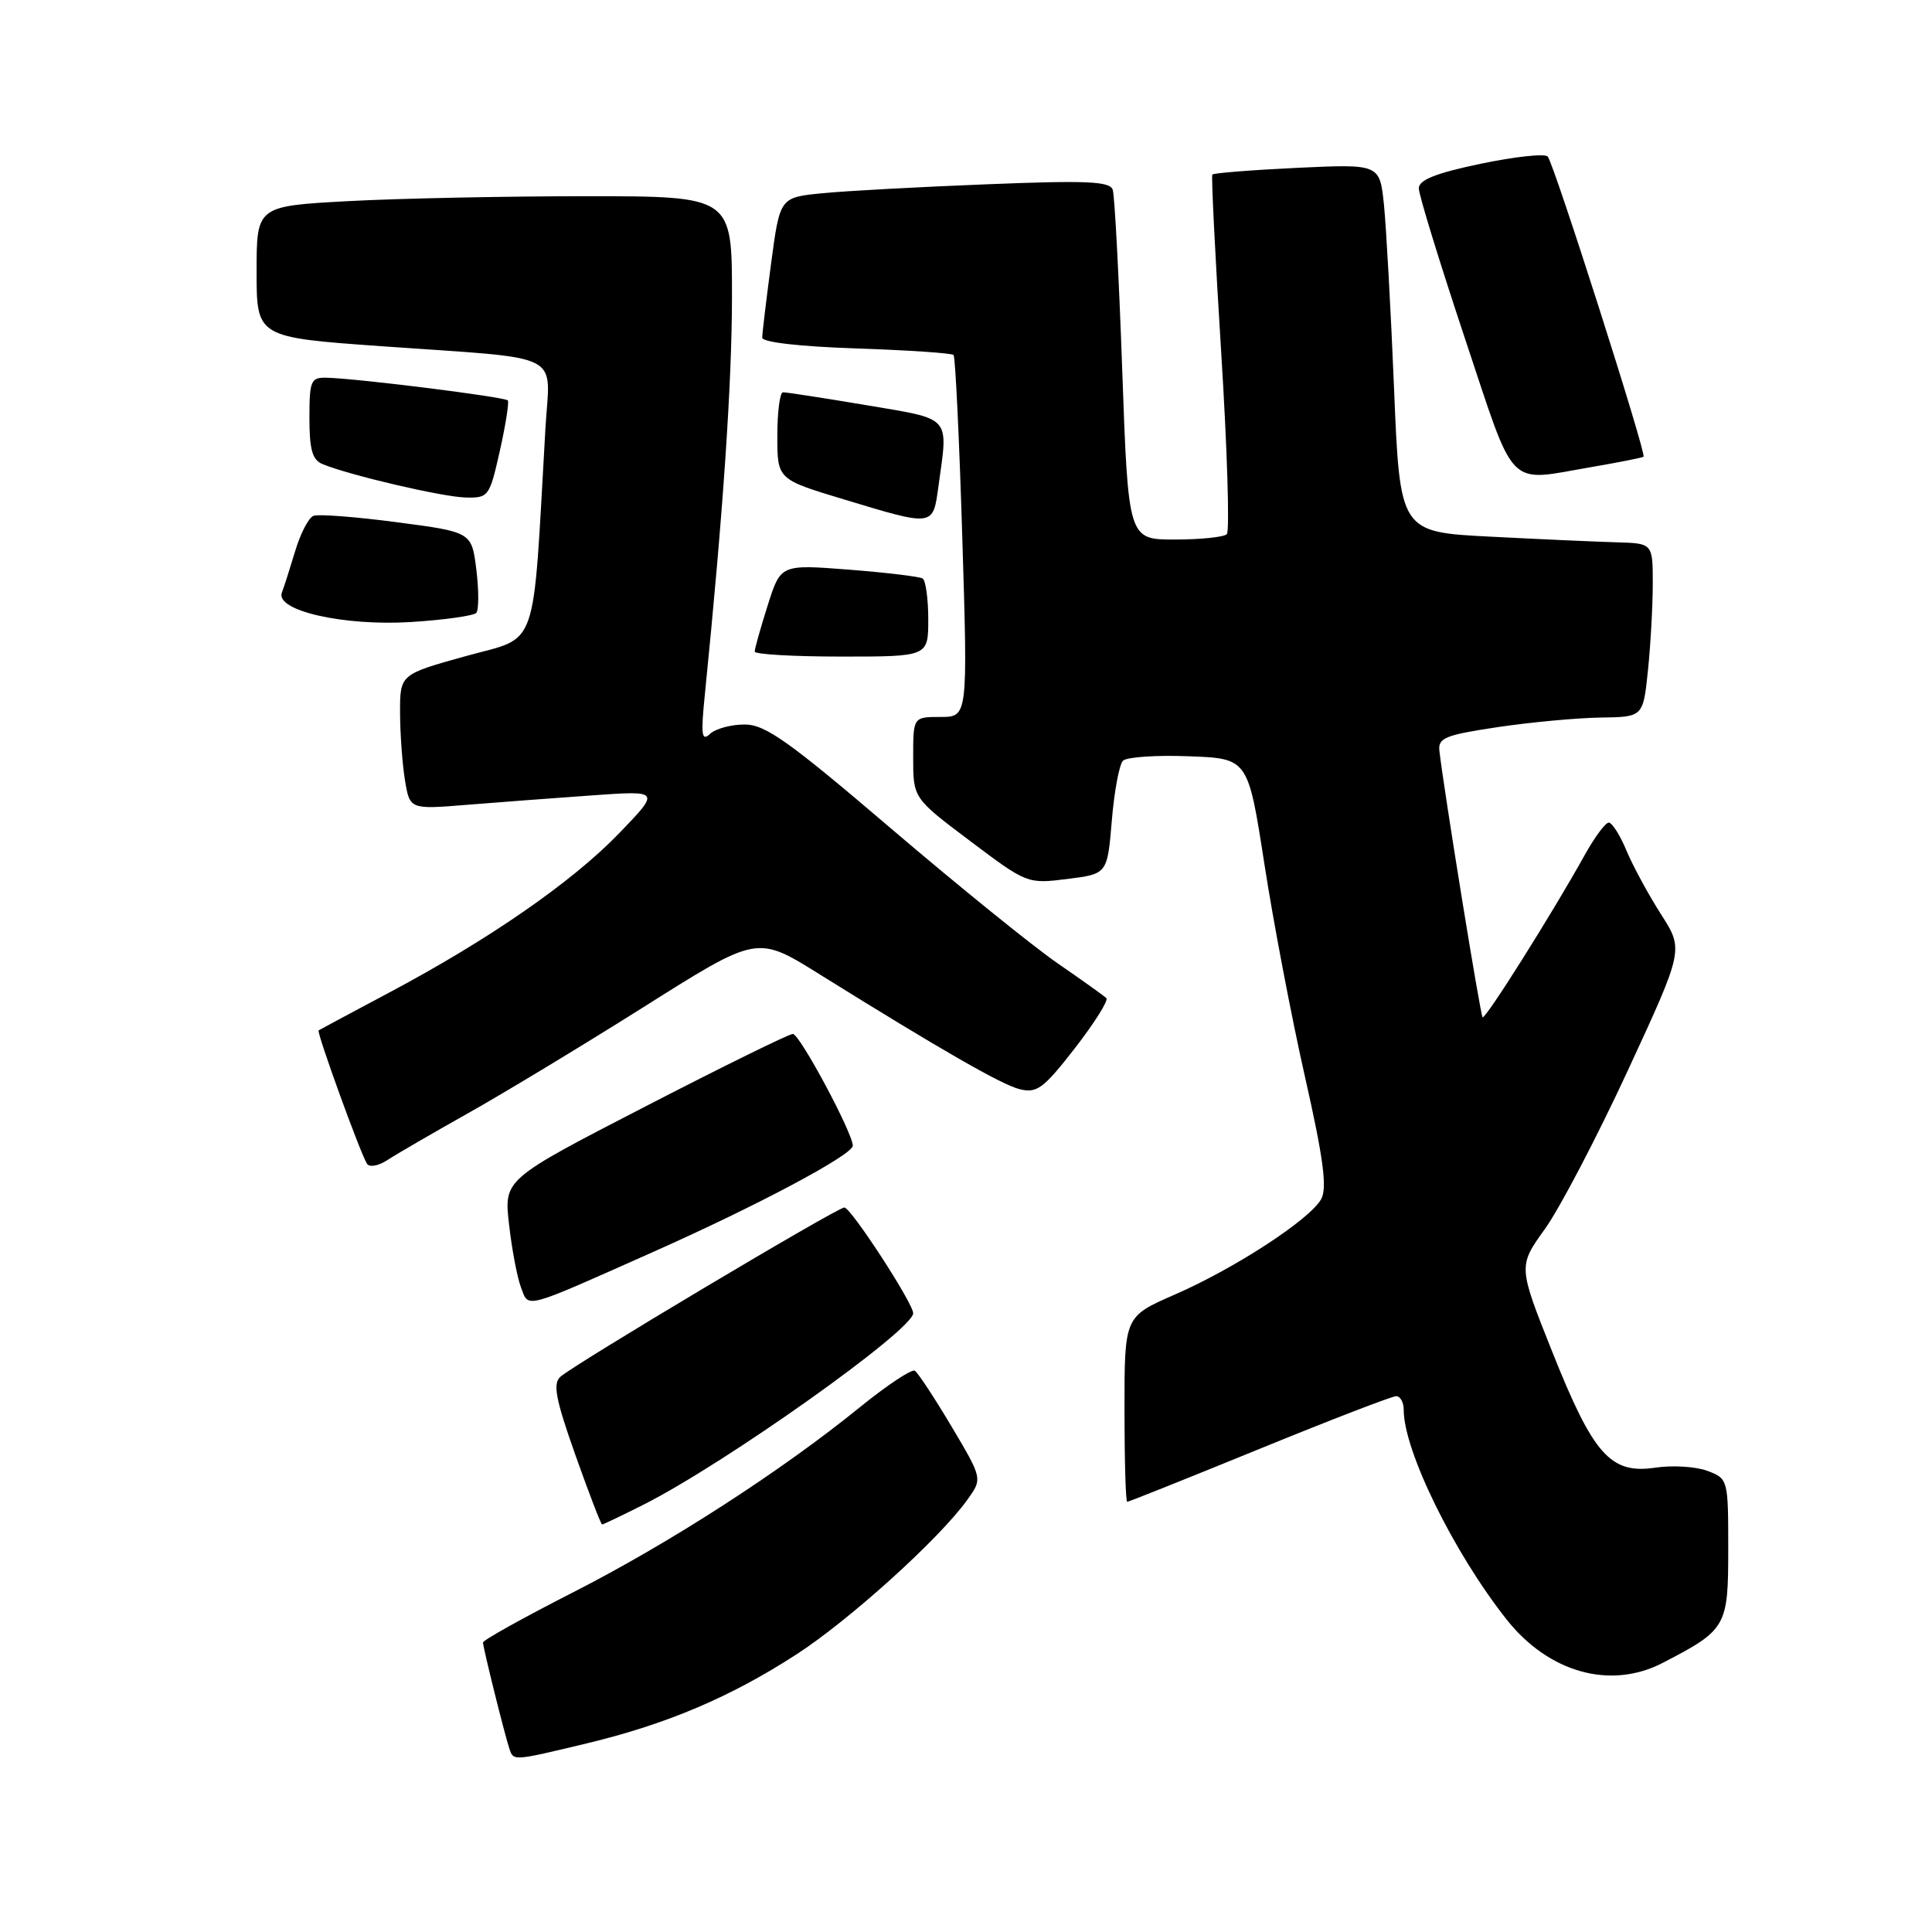 <?xml version="1.0" encoding="UTF-8" standalone="no"?>
<!DOCTYPE svg PUBLIC "-//W3C//DTD SVG 1.1//EN" "http://www.w3.org/Graphics/SVG/1.1/DTD/svg11.dtd" >
<svg xmlns="http://www.w3.org/2000/svg" xmlns:xlink="http://www.w3.org/1999/xlink" version="1.1" viewBox="0 0 256 256">
 <g >
 <path fill="currentColor"
d=" M 77.74 231.01 C 88.32 228.47 96.74 224.90 105.48 219.25 C 112.53 214.70 124.52 203.86 128.19 198.71 C 130.19 195.93 130.19 195.93 126.08 189.01 C 123.82 185.21 121.63 181.89 121.22 181.63 C 120.80 181.38 117.55 183.54 113.98 186.43 C 103.53 194.92 88.75 204.46 75.94 210.99 C 69.37 214.34 64.00 217.33 64.00 217.64 C 64.00 218.31 66.89 229.94 67.51 231.75 C 68.05 233.35 67.98 233.35 77.74 231.01 Z  M 220.30 220.35 C 228.77 215.96 229.00 215.57 229.00 205.29 C 229.00 196.02 228.98 195.94 226.25 194.90 C 224.74 194.33 221.64 194.13 219.36 194.47 C 213.41 195.36 211.14 192.81 205.69 179.14 C 201.16 167.78 201.16 167.78 204.72 162.83 C 206.67 160.11 211.61 150.67 215.69 141.86 C 223.10 125.84 223.10 125.84 220.10 121.16 C 218.45 118.58 216.39 114.79 215.53 112.74 C 214.68 110.68 213.61 109.00 213.17 109.00 C 212.73 109.00 211.31 110.91 210.01 113.25 C 205.71 120.99 196.80 135.14 196.45 134.79 C 196.15 134.49 191.37 105.00 190.73 99.52 C 190.53 97.77 191.45 97.40 198.50 96.34 C 202.90 95.69 209.02 95.12 212.11 95.08 C 217.72 95.00 217.72 95.00 218.36 88.85 C 218.71 85.47 219.00 80.30 219.00 77.35 C 219.00 72.00 219.00 72.00 214.25 71.86 C 211.64 71.79 204.10 71.45 197.50 71.11 C 185.50 70.50 185.50 70.50 184.72 51.50 C 184.29 41.05 183.68 30.08 183.38 27.11 C 182.82 21.73 182.82 21.73 171.86 22.24 C 165.83 22.53 160.78 22.93 160.64 23.13 C 160.49 23.33 161.02 33.98 161.82 46.78 C 162.62 59.59 162.95 70.38 162.56 70.78 C 162.17 71.17 159.07 71.49 155.67 71.49 C 149.50 71.50 149.50 71.50 148.70 49.00 C 148.26 36.62 147.70 25.89 147.44 25.14 C 147.06 24.02 143.98 23.89 130.74 24.42 C 121.81 24.77 111.99 25.30 108.92 25.61 C 103.34 26.16 103.34 26.16 102.17 34.94 C 101.53 39.77 101.00 44.18 101.00 44.74 C 101.00 45.35 105.96 45.92 113.46 46.17 C 120.31 46.40 126.12 46.79 126.35 47.04 C 126.59 47.29 127.11 58.19 127.51 71.25 C 128.24 95.00 128.24 95.00 124.62 95.00 C 121.00 95.00 121.00 95.00 121.00 100.38 C 121.00 105.76 121.00 105.76 128.55 111.44 C 136.07 117.10 136.14 117.13 141.42 116.47 C 146.73 115.80 146.73 115.80 147.32 108.75 C 147.64 104.87 148.31 101.29 148.80 100.80 C 149.29 100.31 153.22 100.04 157.53 100.21 C 165.37 100.50 165.37 100.50 167.54 114.50 C 168.73 122.20 171.15 134.89 172.92 142.70 C 175.35 153.44 175.87 157.37 175.08 158.86 C 173.64 161.54 163.67 168.05 155.64 171.55 C 149.00 174.45 149.00 174.45 149.00 186.72 C 149.00 193.48 149.16 199.00 149.36 199.00 C 149.56 199.00 157.43 195.85 166.86 192.00 C 176.28 188.15 184.45 185.00 185.00 185.00 C 185.55 185.00 186.00 185.82 186.00 186.82 C 186.00 192.23 192.63 205.74 199.64 214.60 C 205.22 221.64 213.39 223.92 220.30 220.35 Z  M 85.28 199.37 C 96.08 193.93 121.00 176.23 121.00 174.01 C 121.00 172.68 112.75 160.00 111.88 160.00 C 110.94 160.00 75.98 180.84 74.24 182.44 C 73.23 183.36 73.64 185.45 76.24 192.79 C 78.03 197.85 79.63 201.99 79.78 202.00 C 79.94 202.00 82.41 200.82 85.28 199.37 Z  M 86.41 165.95 C 100.26 159.80 113.00 153.02 113.00 151.81 C 113.00 150.13 105.96 137.00 105.06 137.00 C 104.55 137.00 95.73 141.34 85.46 146.64 C 66.77 156.28 66.77 156.28 67.45 162.23 C 67.82 165.51 68.53 169.26 69.03 170.58 C 70.09 173.38 69.16 173.63 86.41 165.95 Z  M 62.00 147.52 C 66.67 144.90 76.92 138.70 84.76 133.77 C 100.65 123.76 100.16 123.85 109.00 129.35 C 124.70 139.12 132.76 143.75 135.10 144.32 C 137.40 144.89 138.26 144.25 142.43 138.89 C 145.02 135.55 146.90 132.56 146.60 132.26 C 146.30 131.96 143.37 129.87 140.09 127.61 C 136.82 125.35 126.89 117.31 118.03 109.75 C 104.48 98.18 101.41 96.00 98.66 96.00 C 96.87 96.00 94.80 96.56 94.07 97.25 C 92.97 98.29 92.85 97.38 93.40 92.00 C 95.82 67.94 96.99 50.73 96.99 39.25 C 97.00 26.00 97.00 26.00 77.66 26.00 C 67.02 26.00 52.84 26.29 46.16 26.65 C 34.00 27.31 34.00 27.31 34.00 36.00 C 34.00 44.70 34.00 44.70 50.75 45.89 C 75.18 47.63 72.87 46.46 72.27 56.80 C 70.54 86.91 71.48 84.23 61.75 86.93 C 53.00 89.36 53.00 89.36 53.01 94.43 C 53.02 97.22 53.31 101.25 53.66 103.38 C 54.30 107.26 54.30 107.26 61.90 106.64 C 66.08 106.30 73.55 105.74 78.50 105.39 C 87.50 104.75 87.50 104.75 82.00 110.45 C 75.78 116.89 64.76 124.52 51.50 131.56 C 46.55 134.19 42.38 136.43 42.22 136.53 C 41.92 136.74 47.70 152.71 48.62 154.19 C 48.94 154.71 50.13 154.50 51.34 153.71 C 52.53 152.93 57.33 150.15 62.00 147.52 Z  M 123.00 82.06 C 123.00 79.34 122.66 76.91 122.25 76.65 C 121.84 76.40 117.43 75.87 112.47 75.48 C 103.44 74.78 103.44 74.78 101.72 80.23 C 100.77 83.22 100.00 85.97 100.00 86.34 C 100.00 86.70 105.17 87.00 111.50 87.00 C 123.00 87.00 123.00 87.00 123.00 82.06 Z  M 63.11 81.21 C 63.45 80.82 63.46 78.25 63.12 75.50 C 62.50 70.50 62.50 70.50 52.60 69.20 C 47.16 68.48 42.18 68.10 41.54 68.35 C 40.90 68.59 39.81 70.69 39.12 73.00 C 38.42 75.31 37.63 77.80 37.35 78.52 C 36.44 80.91 45.54 82.98 54.49 82.42 C 58.89 82.14 62.77 81.59 63.11 81.21 Z  M 124.36 64.36 C 125.65 55.00 126.19 55.61 114.75 53.68 C 109.11 52.73 104.16 51.97 103.75 51.98 C 103.34 51.99 103.00 54.59 103.00 57.75 C 103.00 63.51 103.00 63.51 111.75 66.15 C 123.83 69.80 123.61 69.83 124.36 64.36 Z  M 66.23 59.75 C 67.00 56.31 67.47 53.30 67.29 53.06 C 66.93 52.60 47.25 50.13 43.25 50.05 C 41.19 50.00 41.00 50.45 41.00 55.39 C 41.00 59.59 41.39 60.95 42.75 61.50 C 46.34 62.98 58.61 65.84 61.66 65.92 C 64.74 66.00 64.86 65.83 66.23 59.75 Z  M 210.92 61.88 C 214.54 61.26 217.62 60.64 217.78 60.52 C 218.19 60.16 205.89 21.62 205.08 20.74 C 204.70 20.32 200.69 20.76 196.19 21.70 C 190.23 22.95 188.00 23.84 188.00 24.96 C 188.00 25.81 190.74 34.71 194.08 44.75 C 200.93 65.28 199.50 63.83 210.92 61.88 Z "/>
</g>
</svg>